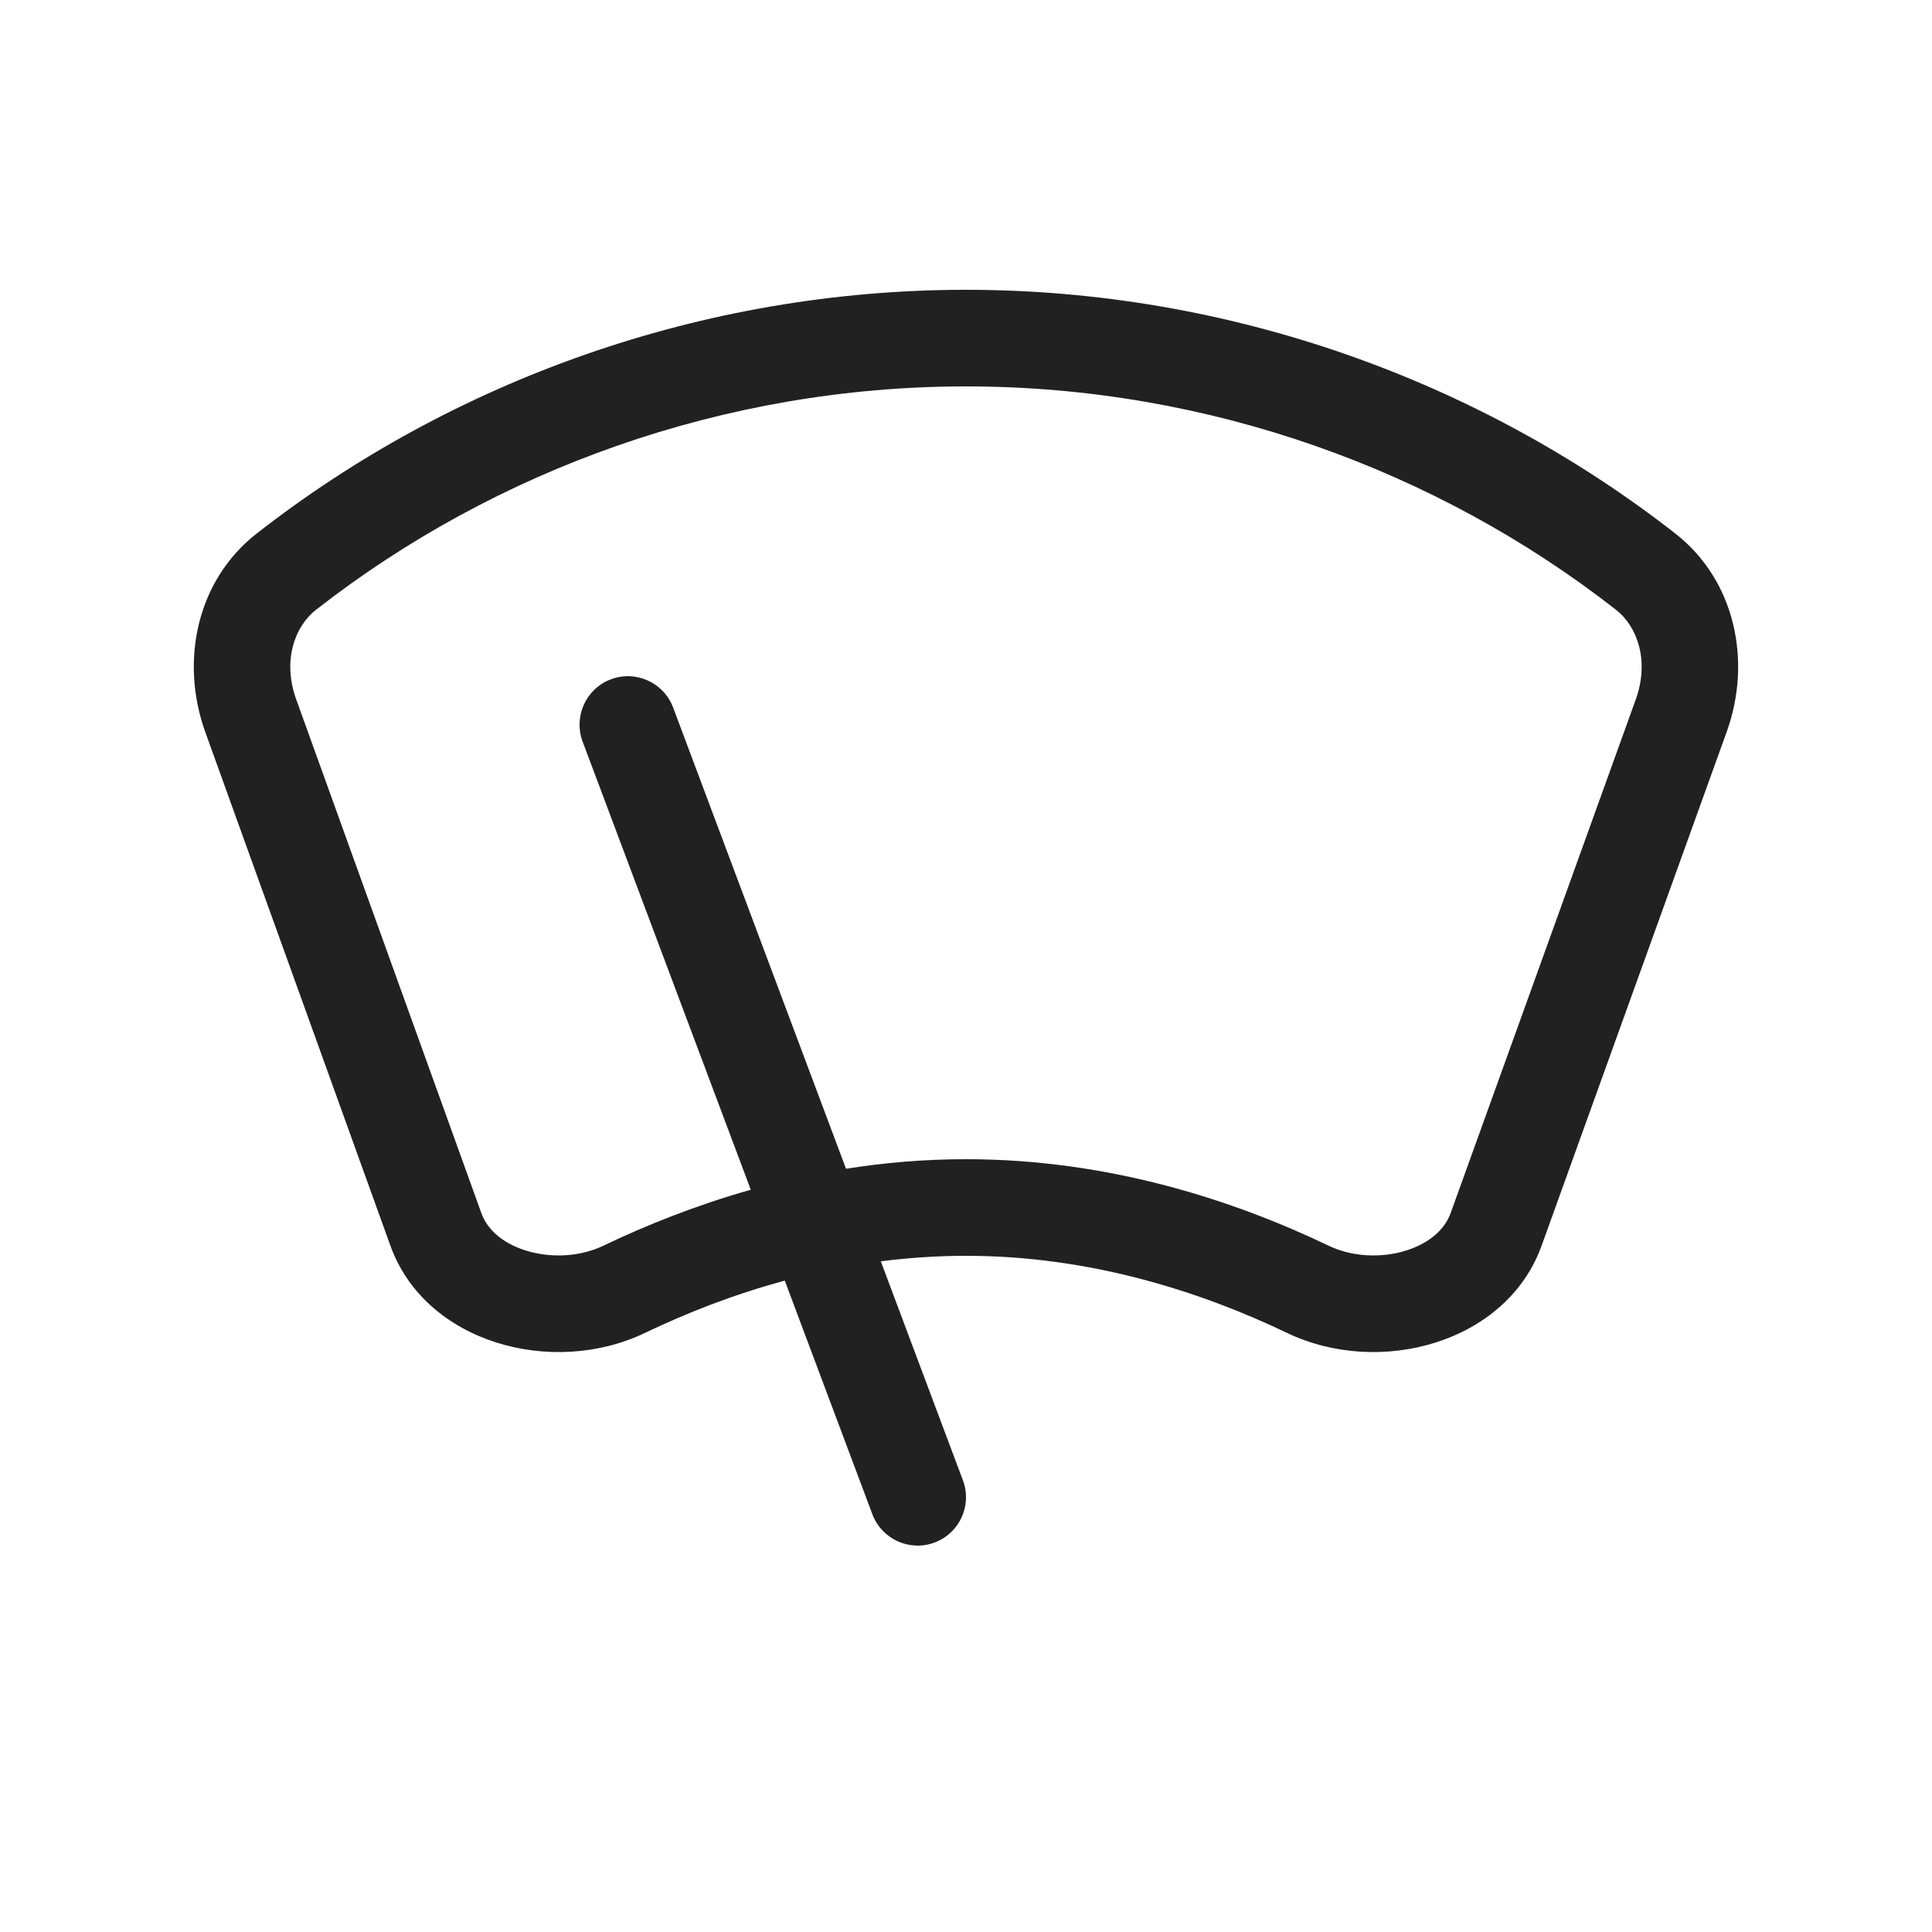 <svg width="20" height="20" viewBox="0 0 20 20" fill="none" xmlns="http://www.w3.org/2000/svg">
<path d="M3.272 6.312C3.046 6.488 2.924 6.845 3.066 7.239L4.983 12.558C5.038 12.712 5.18 12.861 5.438 12.944C5.703 13.028 6.007 13.01 6.245 12.896C6.691 12.682 7.205 12.477 7.772 12.316L6.031 7.676C5.935 7.417 6.066 7.129 6.324 7.032C6.583 6.935 6.871 7.066 6.968 7.324L8.758 12.099C9.154 12.036 9.569 12 10 12C11.482 12 12.778 12.428 13.755 12.896C13.993 13.01 14.297 13.028 14.561 12.944C14.819 12.861 14.961 12.712 15.017 12.558L16.934 7.239C17.075 6.845 16.954 6.488 16.728 6.312C14.874 4.863 12.502 4 10 4C7.498 4 5.126 4.863 3.272 6.312ZM8.124 13.257C7.59 13.401 7.103 13.594 6.677 13.798C5.715 14.259 4.404 13.9 4.042 12.897L2.125 7.578C1.86 6.841 2.039 6.006 2.656 5.524C4.681 3.942 7.269 3 10 3C12.73 3 15.318 3.942 17.344 5.524C17.96 6.006 18.14 6.841 17.874 7.578L15.958 12.897C15.596 13.9 14.285 14.259 13.323 13.798C12.437 13.374 11.29 13 10 13C9.697 13 9.403 13.021 9.118 13.057L9.968 15.324C10.065 15.583 9.934 15.871 9.675 15.968C9.417 16.065 9.128 15.934 9.031 15.676L8.124 13.257Z" fill="#212121"/>
</svg>
